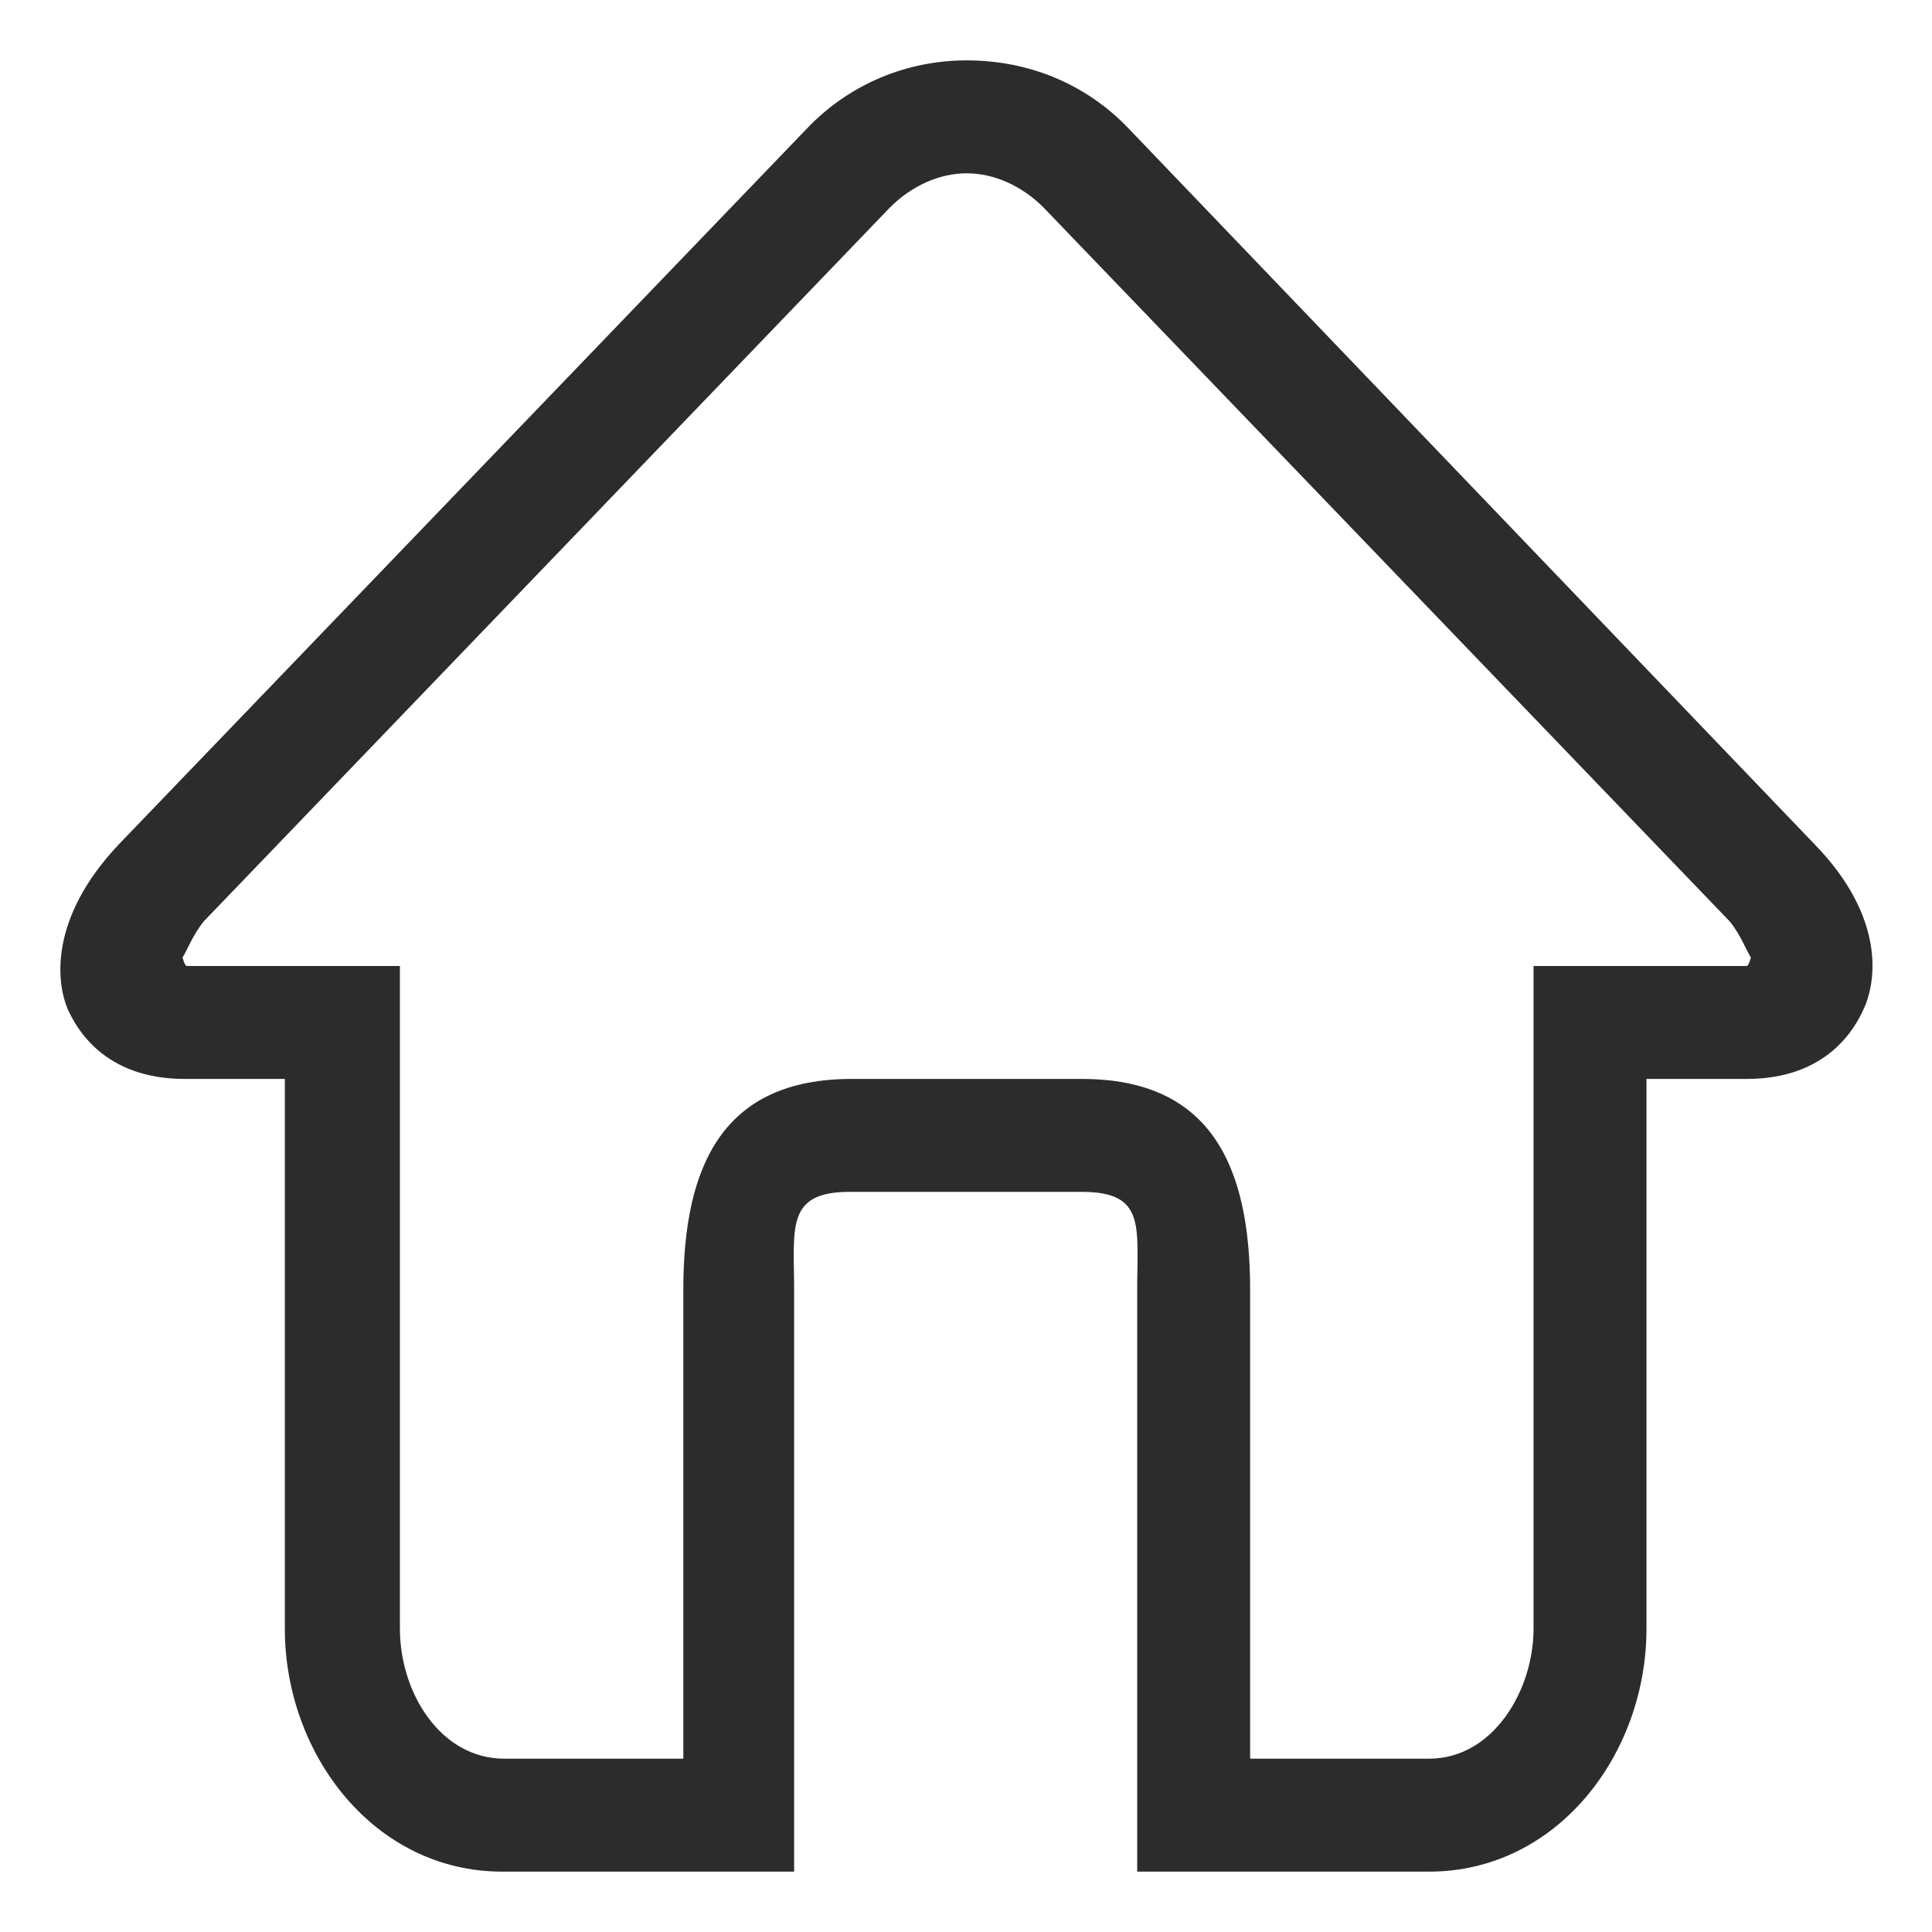<?xml version="1.0" standalone="no"?><!DOCTYPE svg PUBLIC "-//W3C//DTD SVG 1.1//EN" "http://www.w3.org/Graphics/SVG/1.1/DTD/svg11.dtd"><svg t="1540350390206" class="icon" style="" viewBox="0 0 1024 1024" version="1.1" xmlns="http://www.w3.org/2000/svg" p-id="2114" xmlns:xlink="http://www.w3.org/1999/xlink" width="200" height="200"><defs><style type="text/css"></style></defs><path d="M961.89 447.624L598.219 68.141c-22.588-23.718-53.082-36.141-85.835-36.141C480.76 32 450.266 44.424 427.678 68.141L62.878 447.624C25.607 487.153 30.125 521.035 35.772 534.588c4.518 10.165 19.2 37.271 62.118 37.271h53.082v291.388c0 66.635 47.435 128.753 115.2 128.753h154.729V683.671c0-32.753-4.518-51.953 29.365-51.953h123.106c33.882 0 29.365 18.071 29.365 51.953V992h154.729c67.765 0 115.2-62.118 115.2-128.753V571.859h53.082c42.918 0 57.6-27.106 62.118-37.271 6.776-14.682 11.294-48.565-25.976-86.965z m-36.141 64.376h-112.941v351.247c0 32.753-21.459 68.894-55.341 68.894h-94.871v-248.471c0-66.635-21.459-111.812-89.224-111.812H451.395c-67.765 0-89.224 45.176-89.224 111.812v248.471h-94.871c-33.882 0-55.341-35.012-55.341-68.894V512h-112.941c-1.129 0-2.259-4.518-2.259-4.518 2.259-3.388 5.647-12.424 11.294-19.2L471.725 109.929c11.294-11.294 25.976-18.071 40.659-18.071 14.682 0 29.365 6.776 40.659 18.071l363.671 378.353c5.647 6.776 9.035 15.812 11.294 19.2 0 0-1.129 4.518-2.259 4.518z" fill="#2c2c2c" p-id="2115"></path></svg>